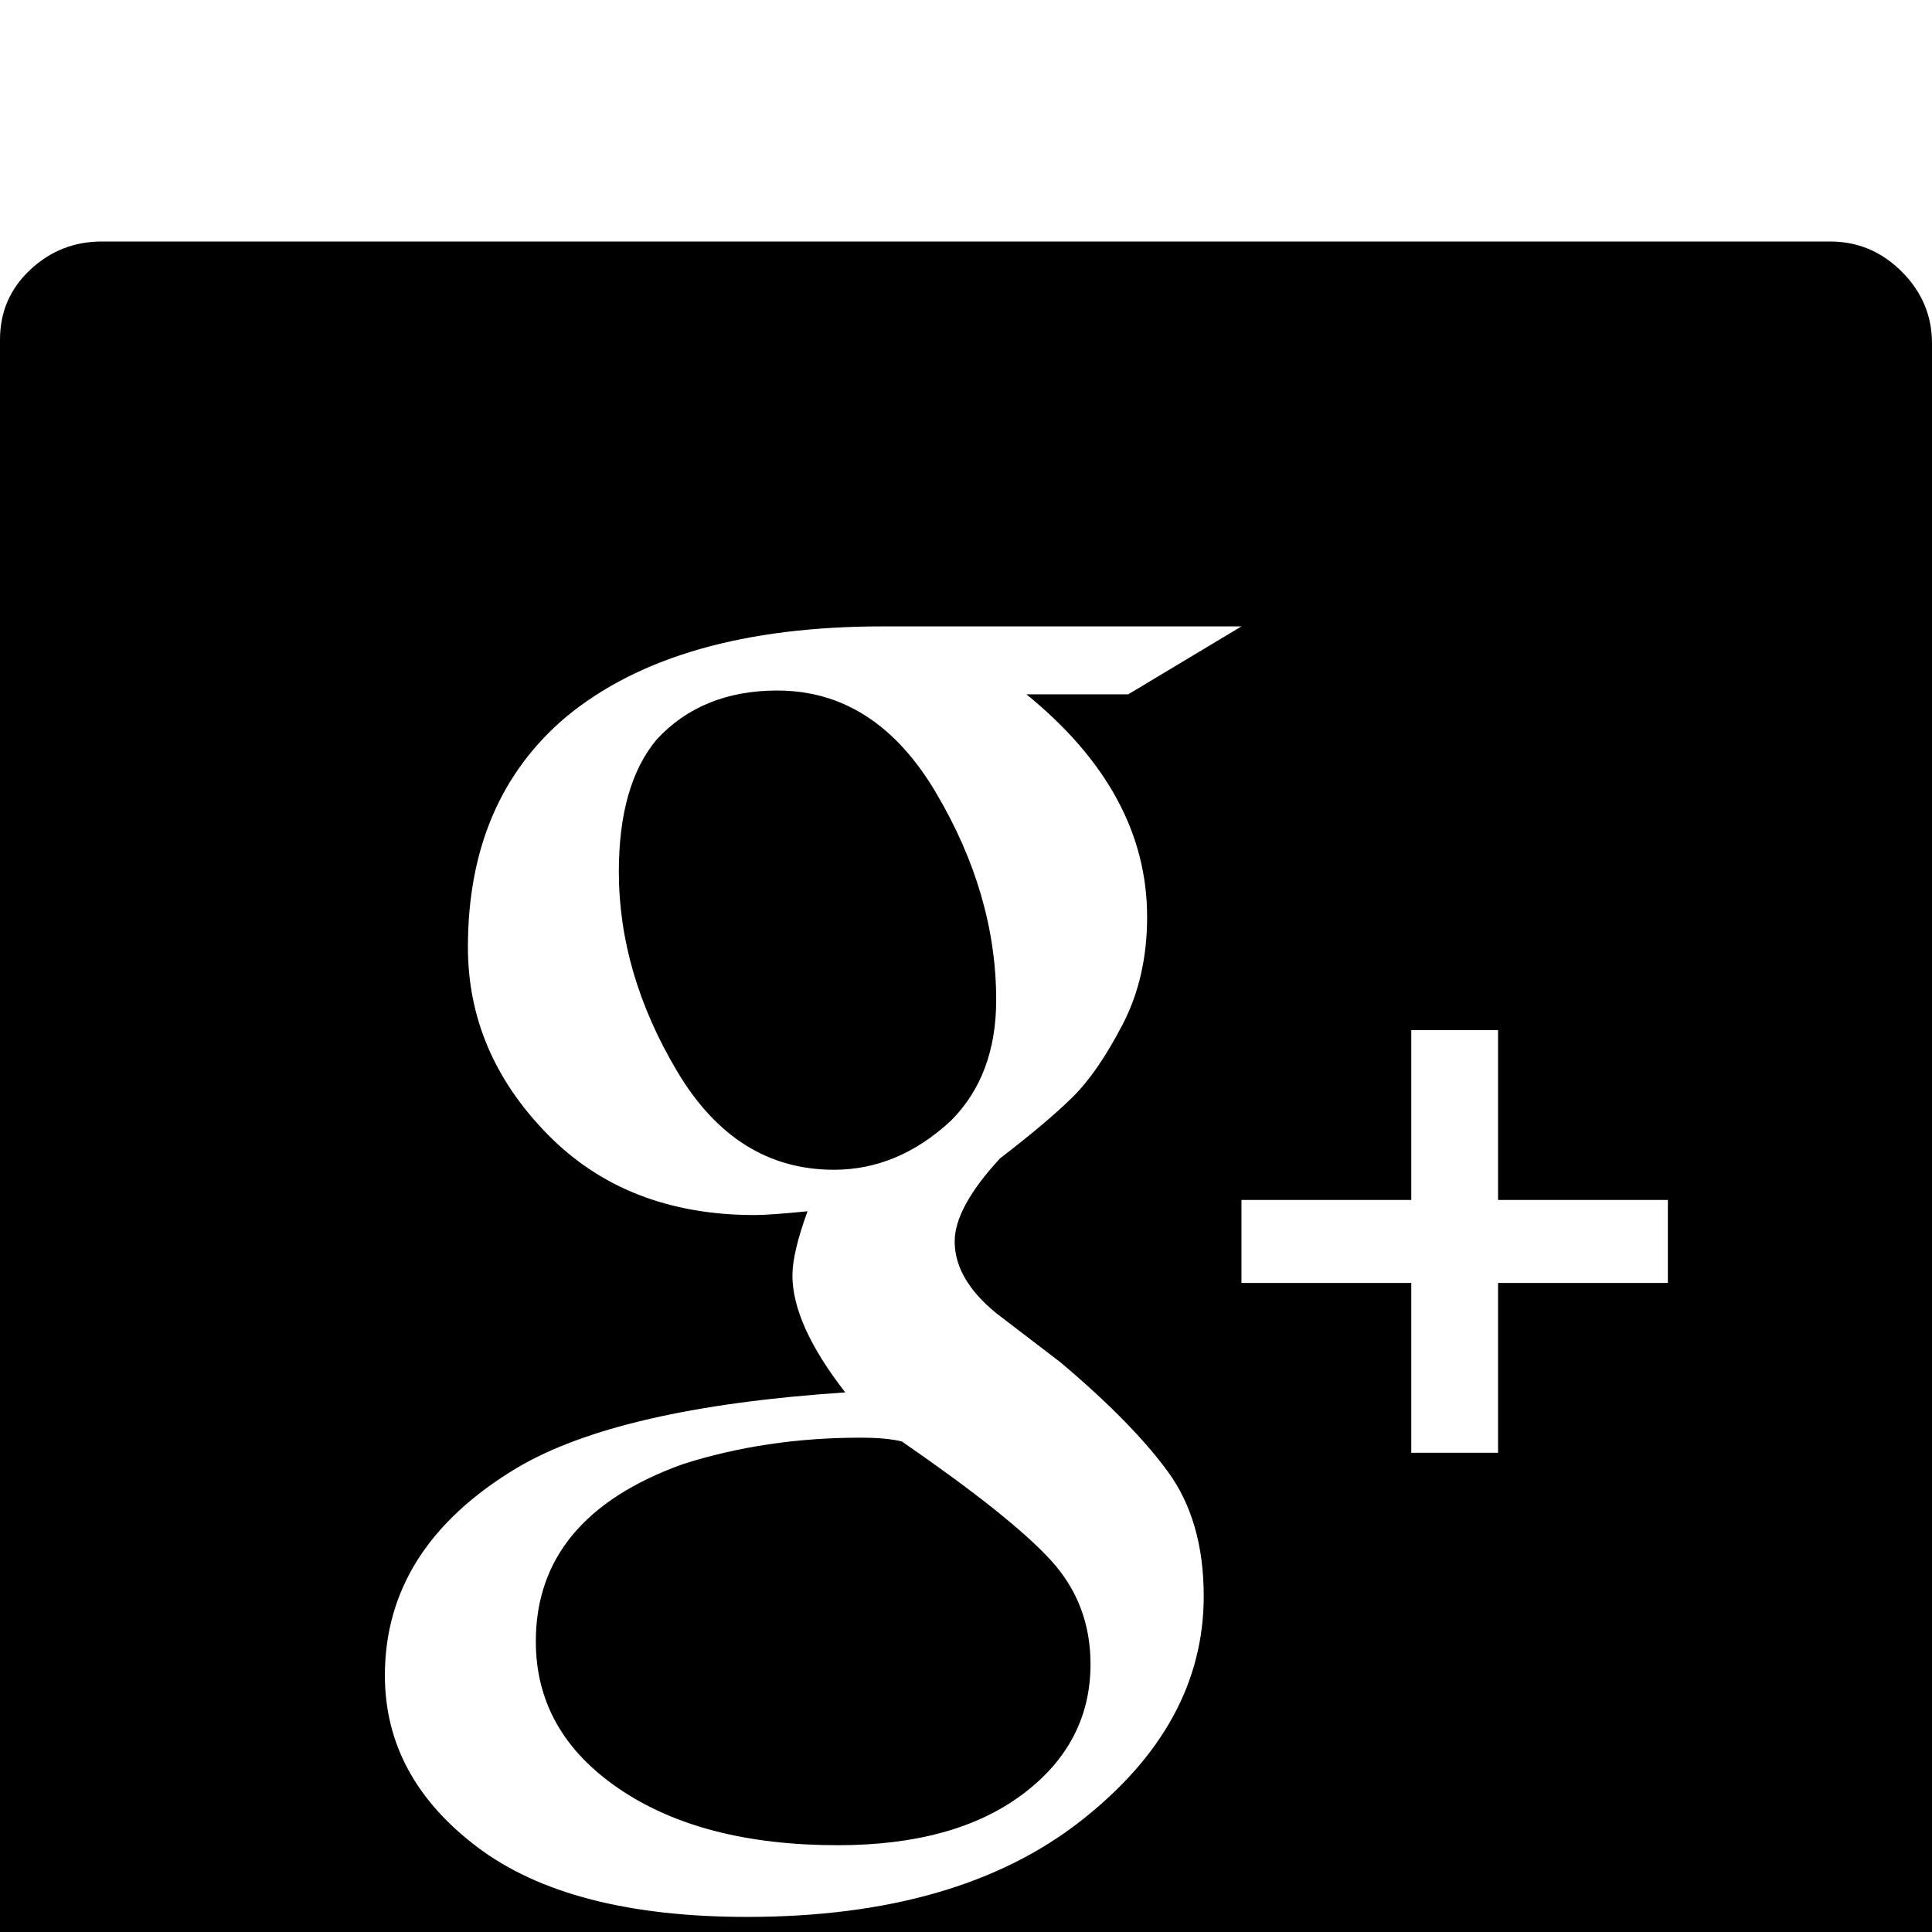 <?xml version="1.0" standalone="no"?>
<!DOCTYPE svg PUBLIC "-//W3C//DTD SVG 1.1//EN" "http://www.w3.org/Graphics/SVG/1.1/DTD/svg11.dtd" >
<svg xmlns="http://www.w3.org/2000/svg" xmlns:xlink="http://www.w3.org/1999/xlink" version="1.1" viewBox="0 -64 512 512">
  <g transform="matrix(1 0 0 -1 0 448)">
   <path fill="currentColor"
d="M239 130q29 -20 39.5 -31.5t10.5 -27.5q0 -21 -18 -34.5t-49 -13.5q-36 0 -58 15t-22 39q0 33 39 47q22 7 47 7q7 0 11 -1zM264 247q0 -20 -12 -32q-14 -13 -31 -13q-26 0 -41.5 26t-15.5 53q0 23 10 35q12 13 32 13q26 0 42 -27t16 -55zM485 448q11 0 19 -8t8 -19v-458
q0 -11 -7.5 -19t-18.5 -8h-460q-10 0 -18 7.5t-8 18.5v460q0 11 8 18.5t19 7.5h458zM198 4q56 0 88.5 25.5t32.5 59.5q0 20 -9.5 33t-28.5 29l-17 13q-11 9 -11 19q0 9 12 22q13 10 19.5 16.5t13 19t6.5 28.5q0 33 -32 59h27l30 18h-95q-55 0 -84 -24q-26 -22 -26 -61
q0 -28 21 -49.5t55 -21.5q4 0 14 1q-4 -11 -4 -17q0 -13 14 -31q-60 -4 -87 -20q-35 -21 -35 -55q0 -27 24.5 -45.5t71.5 -18.5zM442 172v22h-45v45h-23v-45h-45v-22h45v-45h23v45h45z" />
  </g>

</svg>
